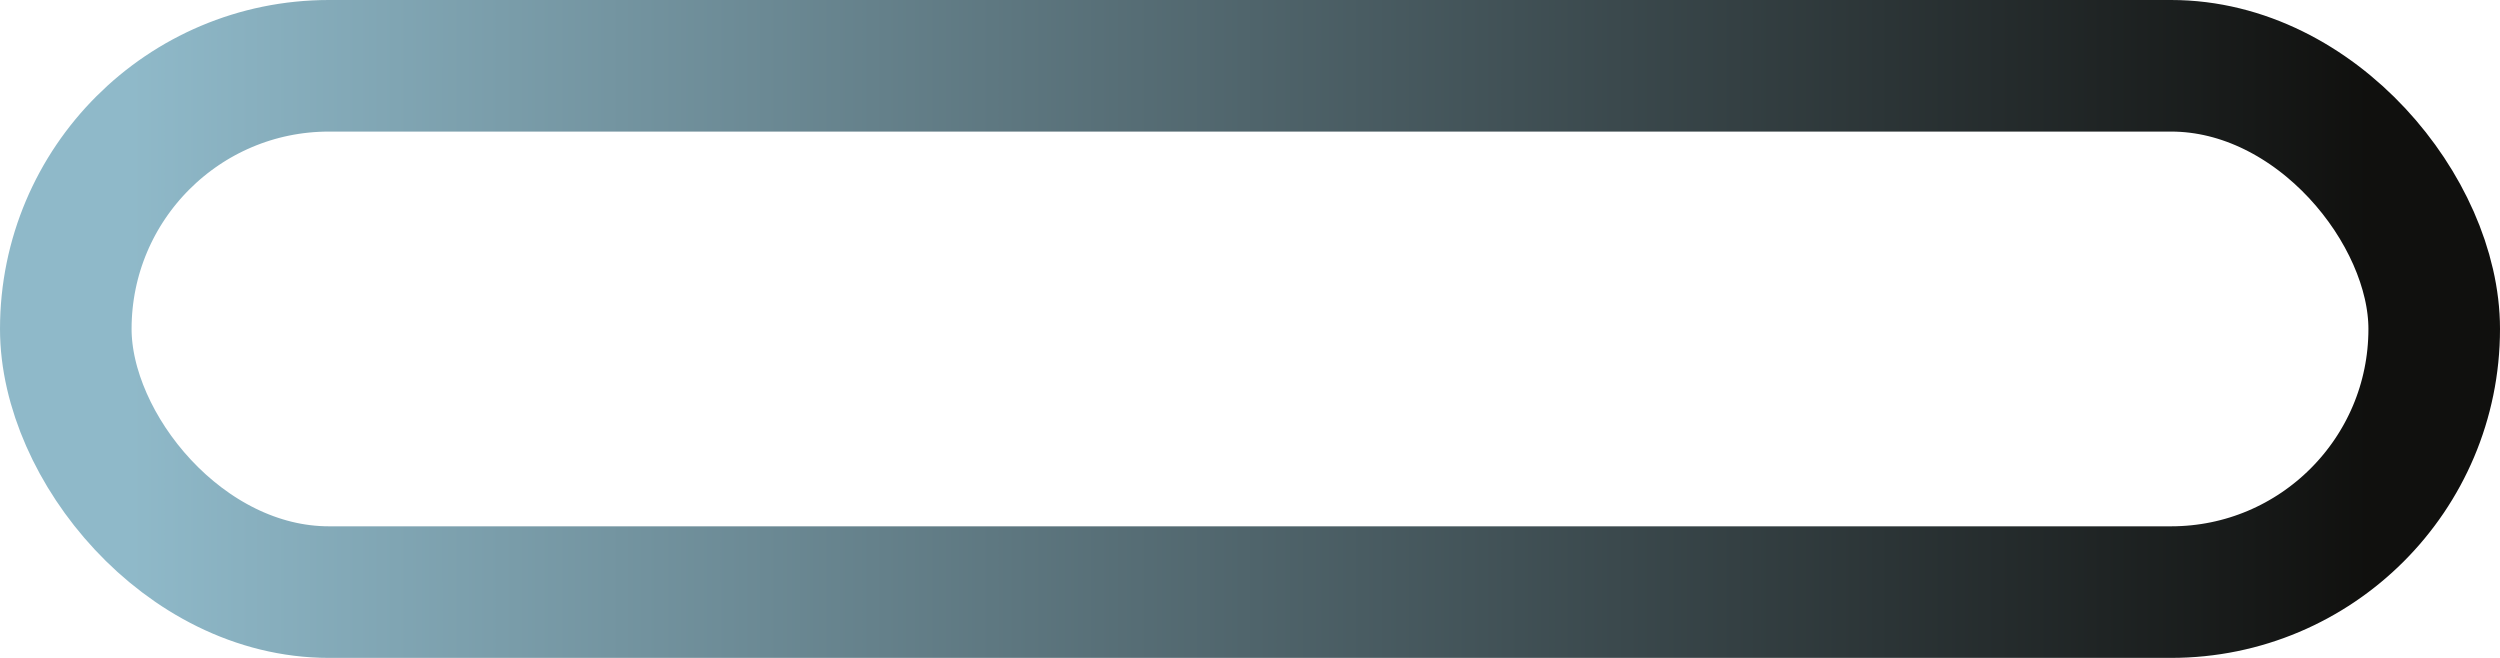 <svg width="38" height="10" viewBox="0 0 38 10" fill="none" xmlns="http://www.w3.org/2000/svg">
<rect x="1" y="1" width="36" height="8" rx="4" stroke="url(#paint0_linear_83_1262)" stroke-width="2"/>
<defs>
<linearGradient id="paint0_linear_83_1262" x1="2" y1="5" x2="36" y2="5" gradientUnits="userSpaceOnUse">
<stop stop-color="#8FB9C9"/>
<stop offset="1" stop-color="#10100E"/>
</linearGradient>
</defs>
</svg>
